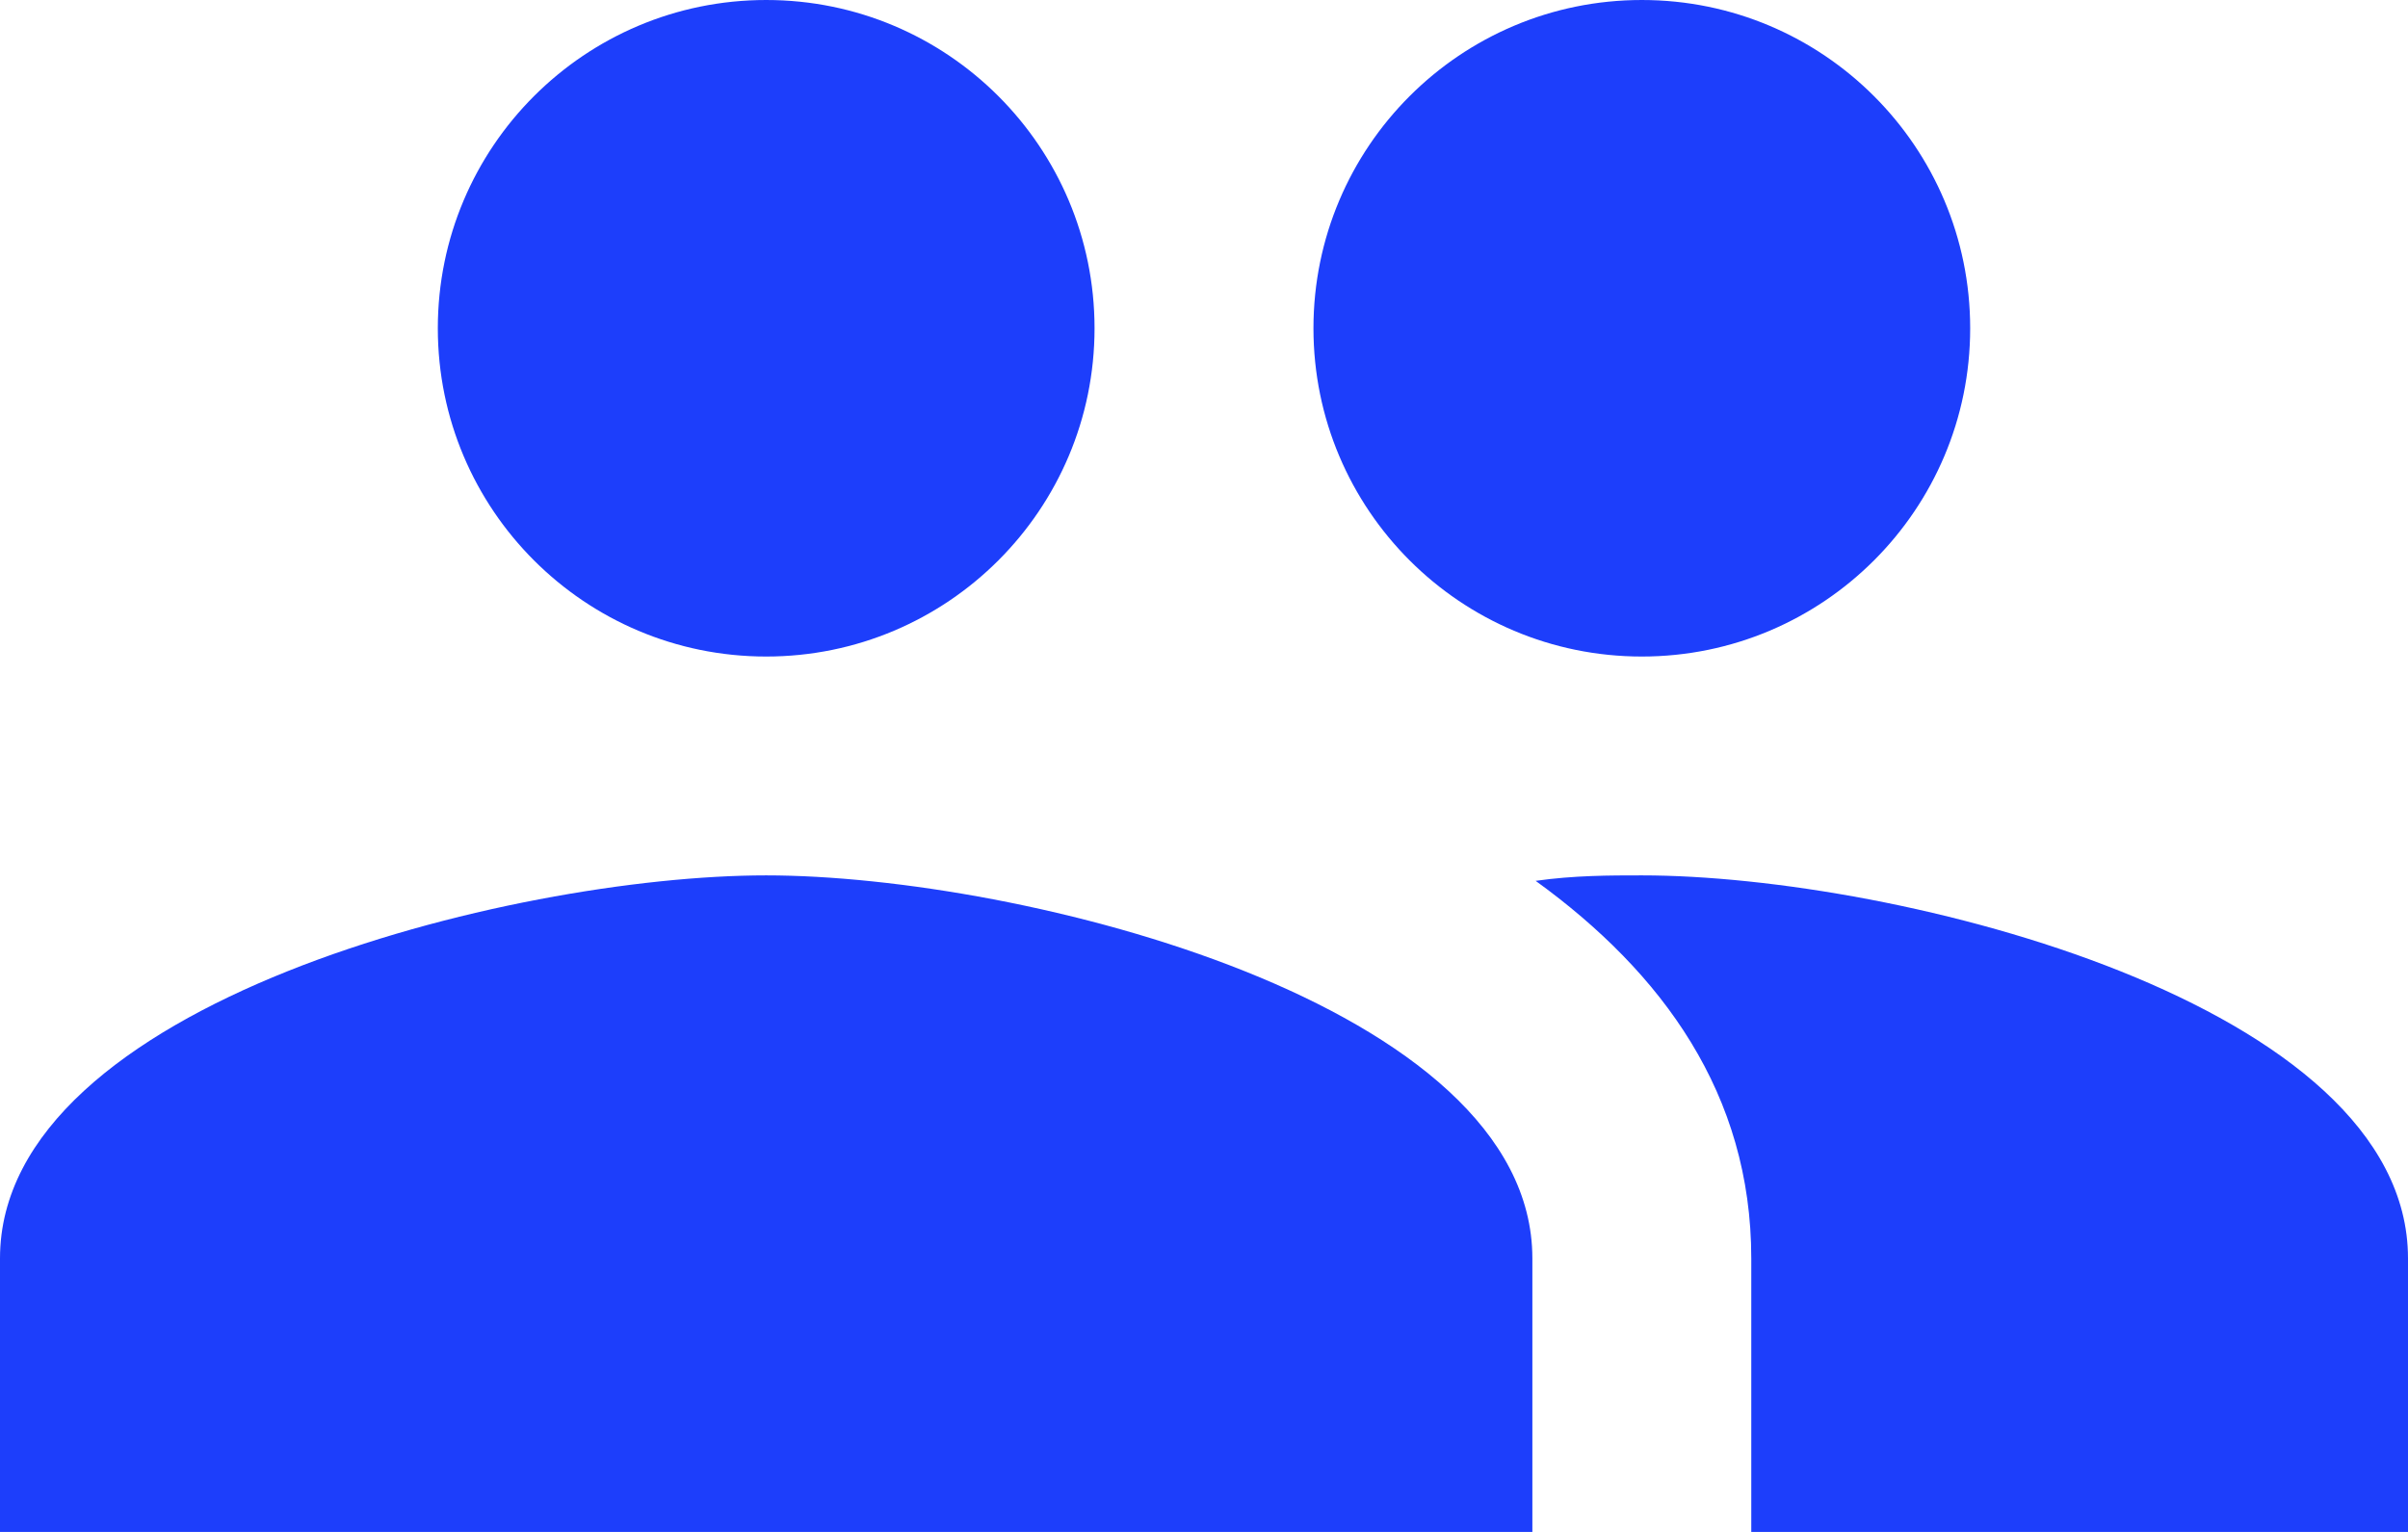 <?xml version="1.0" encoding="UTF-8"?>
<svg width="22px" height="14px" viewBox="0 0 22 14" version="1.1" xmlns="http://www.w3.org/2000/svg" xmlns:xlink="http://www.w3.org/1999/xlink">
    <!-- Generator: Sketch 44.1 (41455) - http://www.bohemiancoding.com/sketch -->
    <title>account-multiple</title>
    <desc>Created with Sketch.</desc>
    <defs></defs>
    <g id="Page-1" stroke="none" stroke-width="1" fill="none" fill-rule="evenodd">
        <g id="tools-page" transform="translate(-254, -1747)" fill-rule="nonzero" fill="#1D3EFB">
            <g id="Group" transform="translate(116, 1517)">
                <g id="account-multiple" transform="translate(138, 230)">
                    <path d="M15,8 C14.71,8 14.38,8 14.03,8.05 C15.19,8.89 16,10 16,11.5 L16,14 L22,14 L22,11.5 C22,9.17 17.33,8 15,8 L15,8 Z M7,8 C4.67,8 0,9.17 0,11.5 L0,14 L14,14 L14,11.5 C14,9.17 9.33,8 7,8 L7,8 Z M7,6 C8.657,6 10,4.657 10,3 C10,1.343 8.657,0 7,0 C5.343,0 4,1.343 4,3 C4,4.657 5.343,6 7,6 L7,6 Z M15,6 C16.657,6 18,4.657 18,3 C18,1.343 16.657,0 15,0 C13.343,0 12,1.343 12,3 C12,4.657 13.343,6 15,6 Z" id="Shape"></path>
                </g>
            </g>
        </g>
    </g>
</svg>